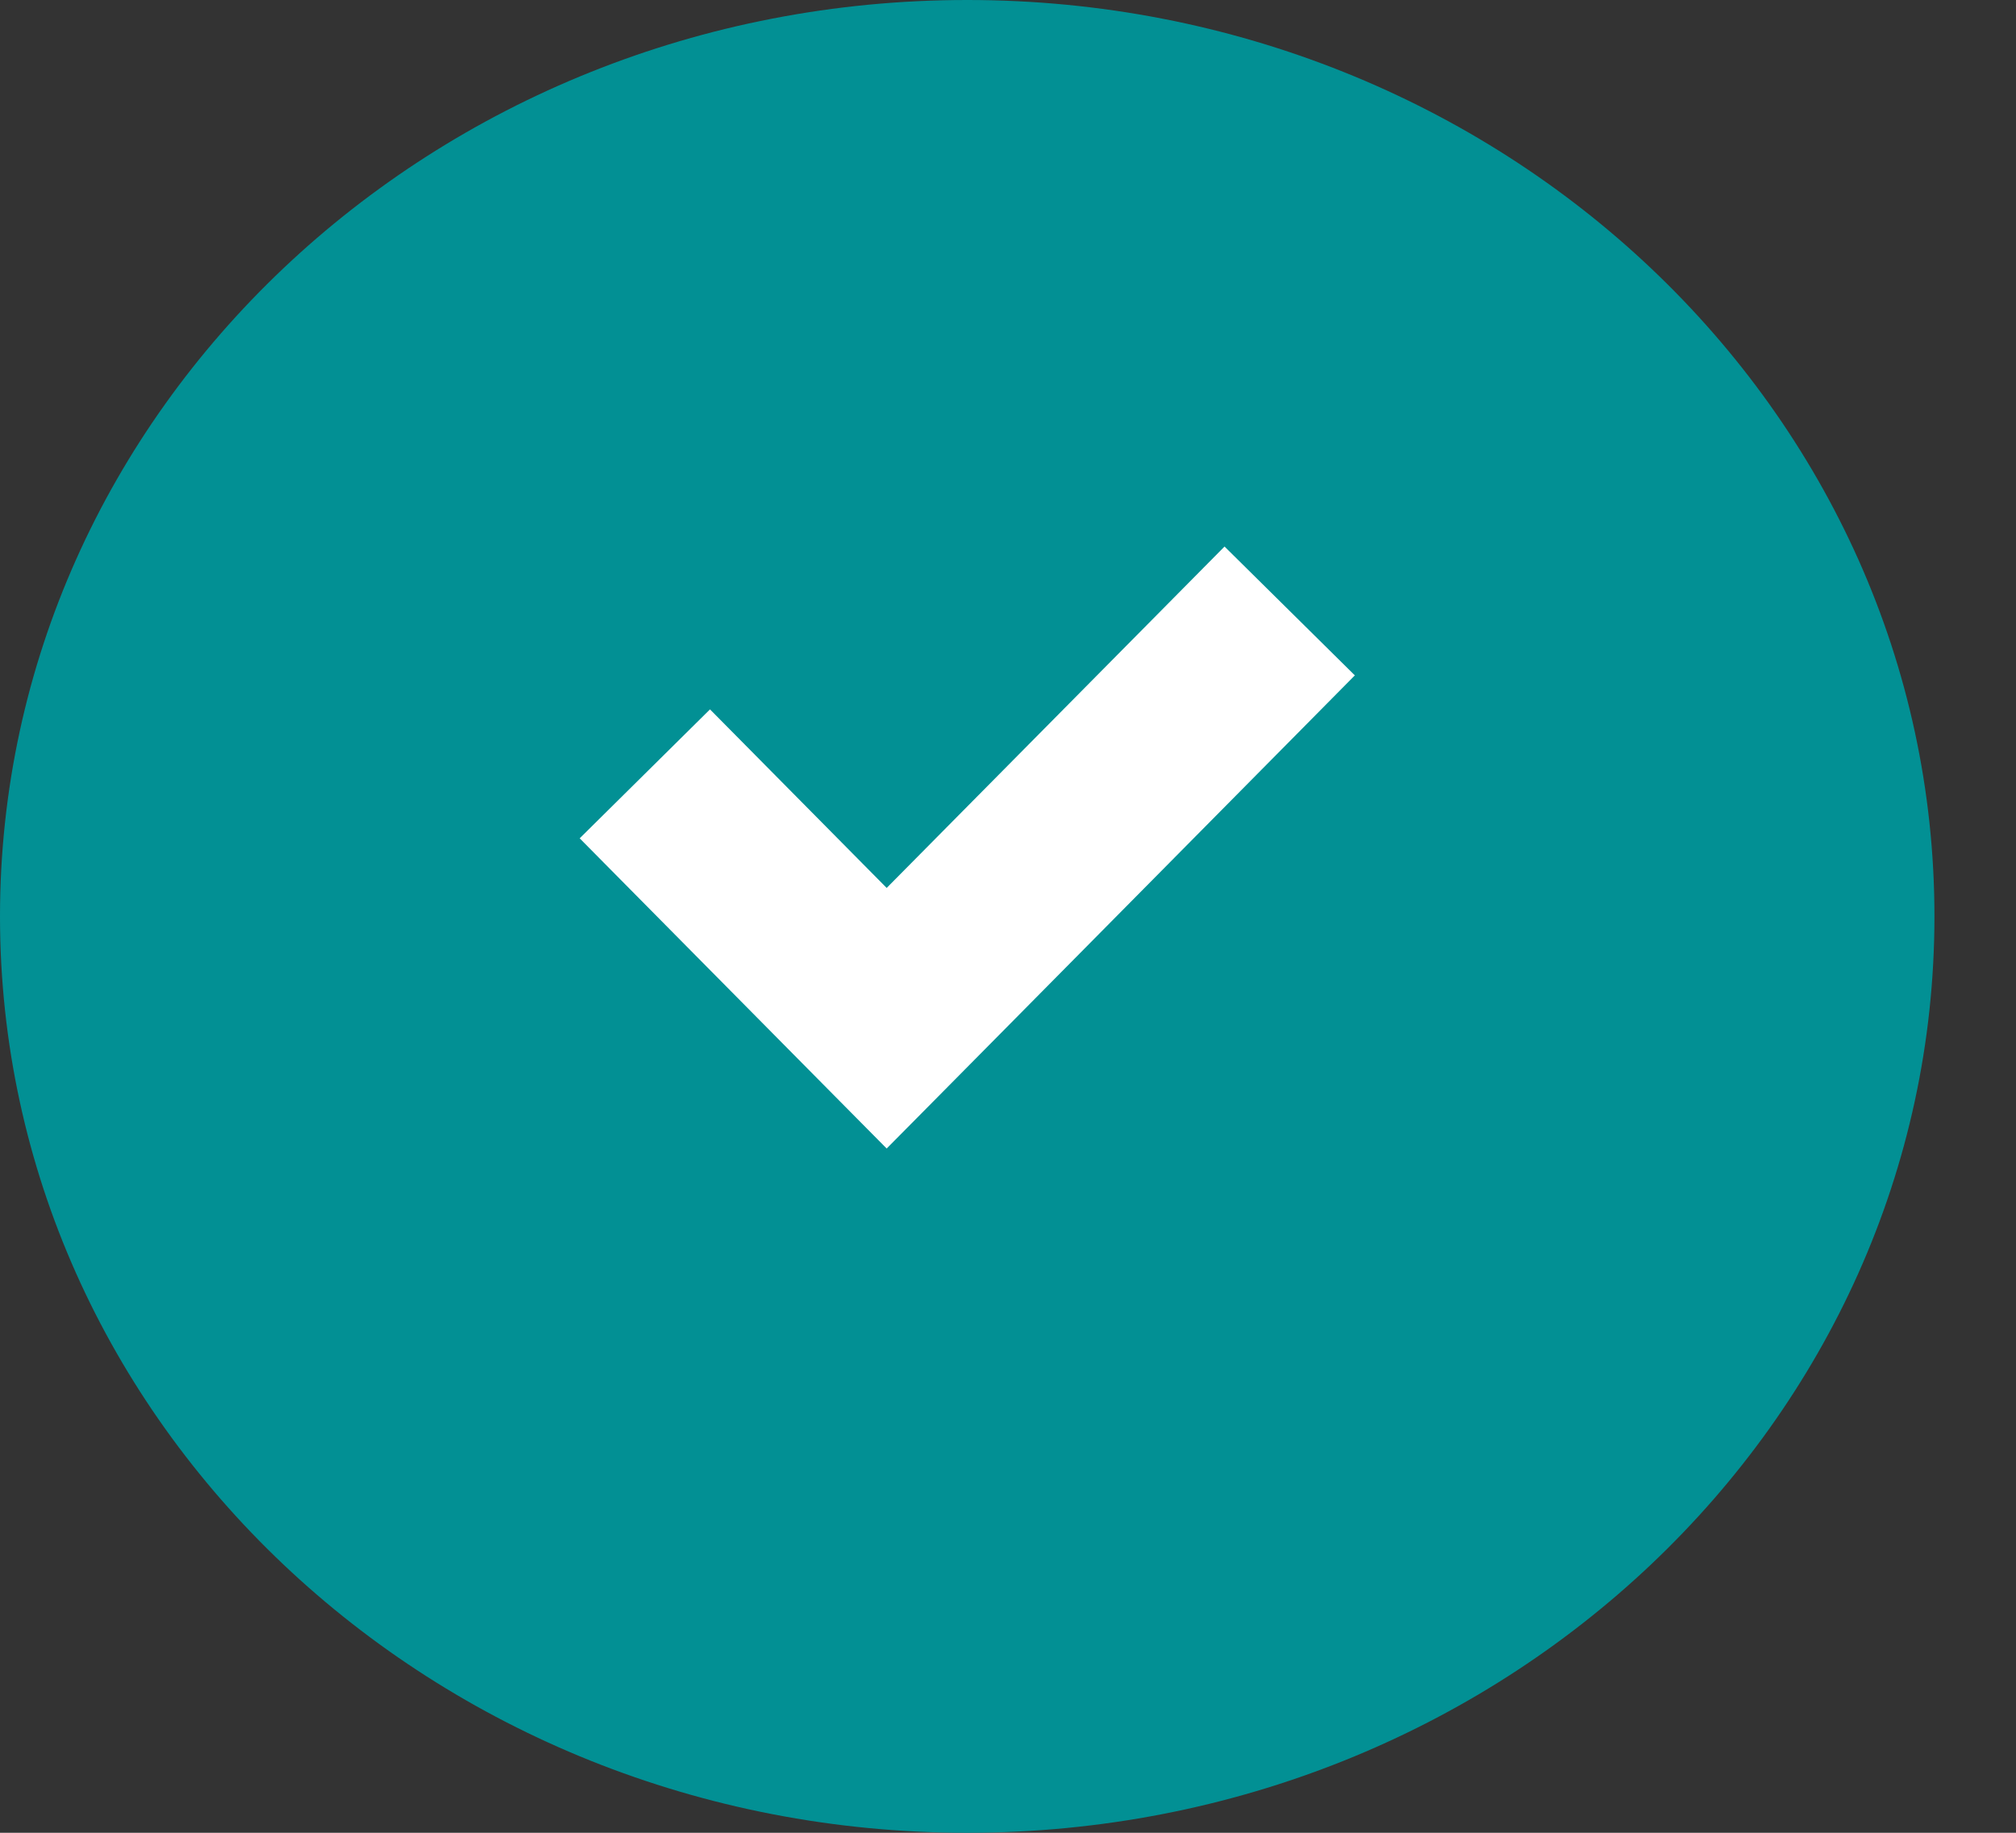 <svg width="22" height="20" viewBox="0 0 22 20" fill="none" xmlns="http://www.w3.org/2000/svg" xmlns:xlink="http://www.w3.org/1999/xlink">
<rect x="0" y="0" width="22" height="20" fill="#333333" stroke="none"/>
<path d="M21.11,10C21.11,15.523 16.384,20 10.555,20C4.726,20 0,15.523 0,10C0,4.477 4.726,0 10.555,0C16.384,0 21.11,4.477 21.11,10Z" fill="#029094"/>
<path d="M9.676,11.111L8.965,11.815L9.676,12.533L10.387,11.815L9.676,11.111ZM6.326,9.148L8.965,11.815L10.387,10.408L7.748,7.741L6.326,9.148ZM10.387,11.815L14.785,7.37L13.363,5.964L8.965,10.408L10.387,11.815Z" fill="#FFFFFF"/>
</svg>
